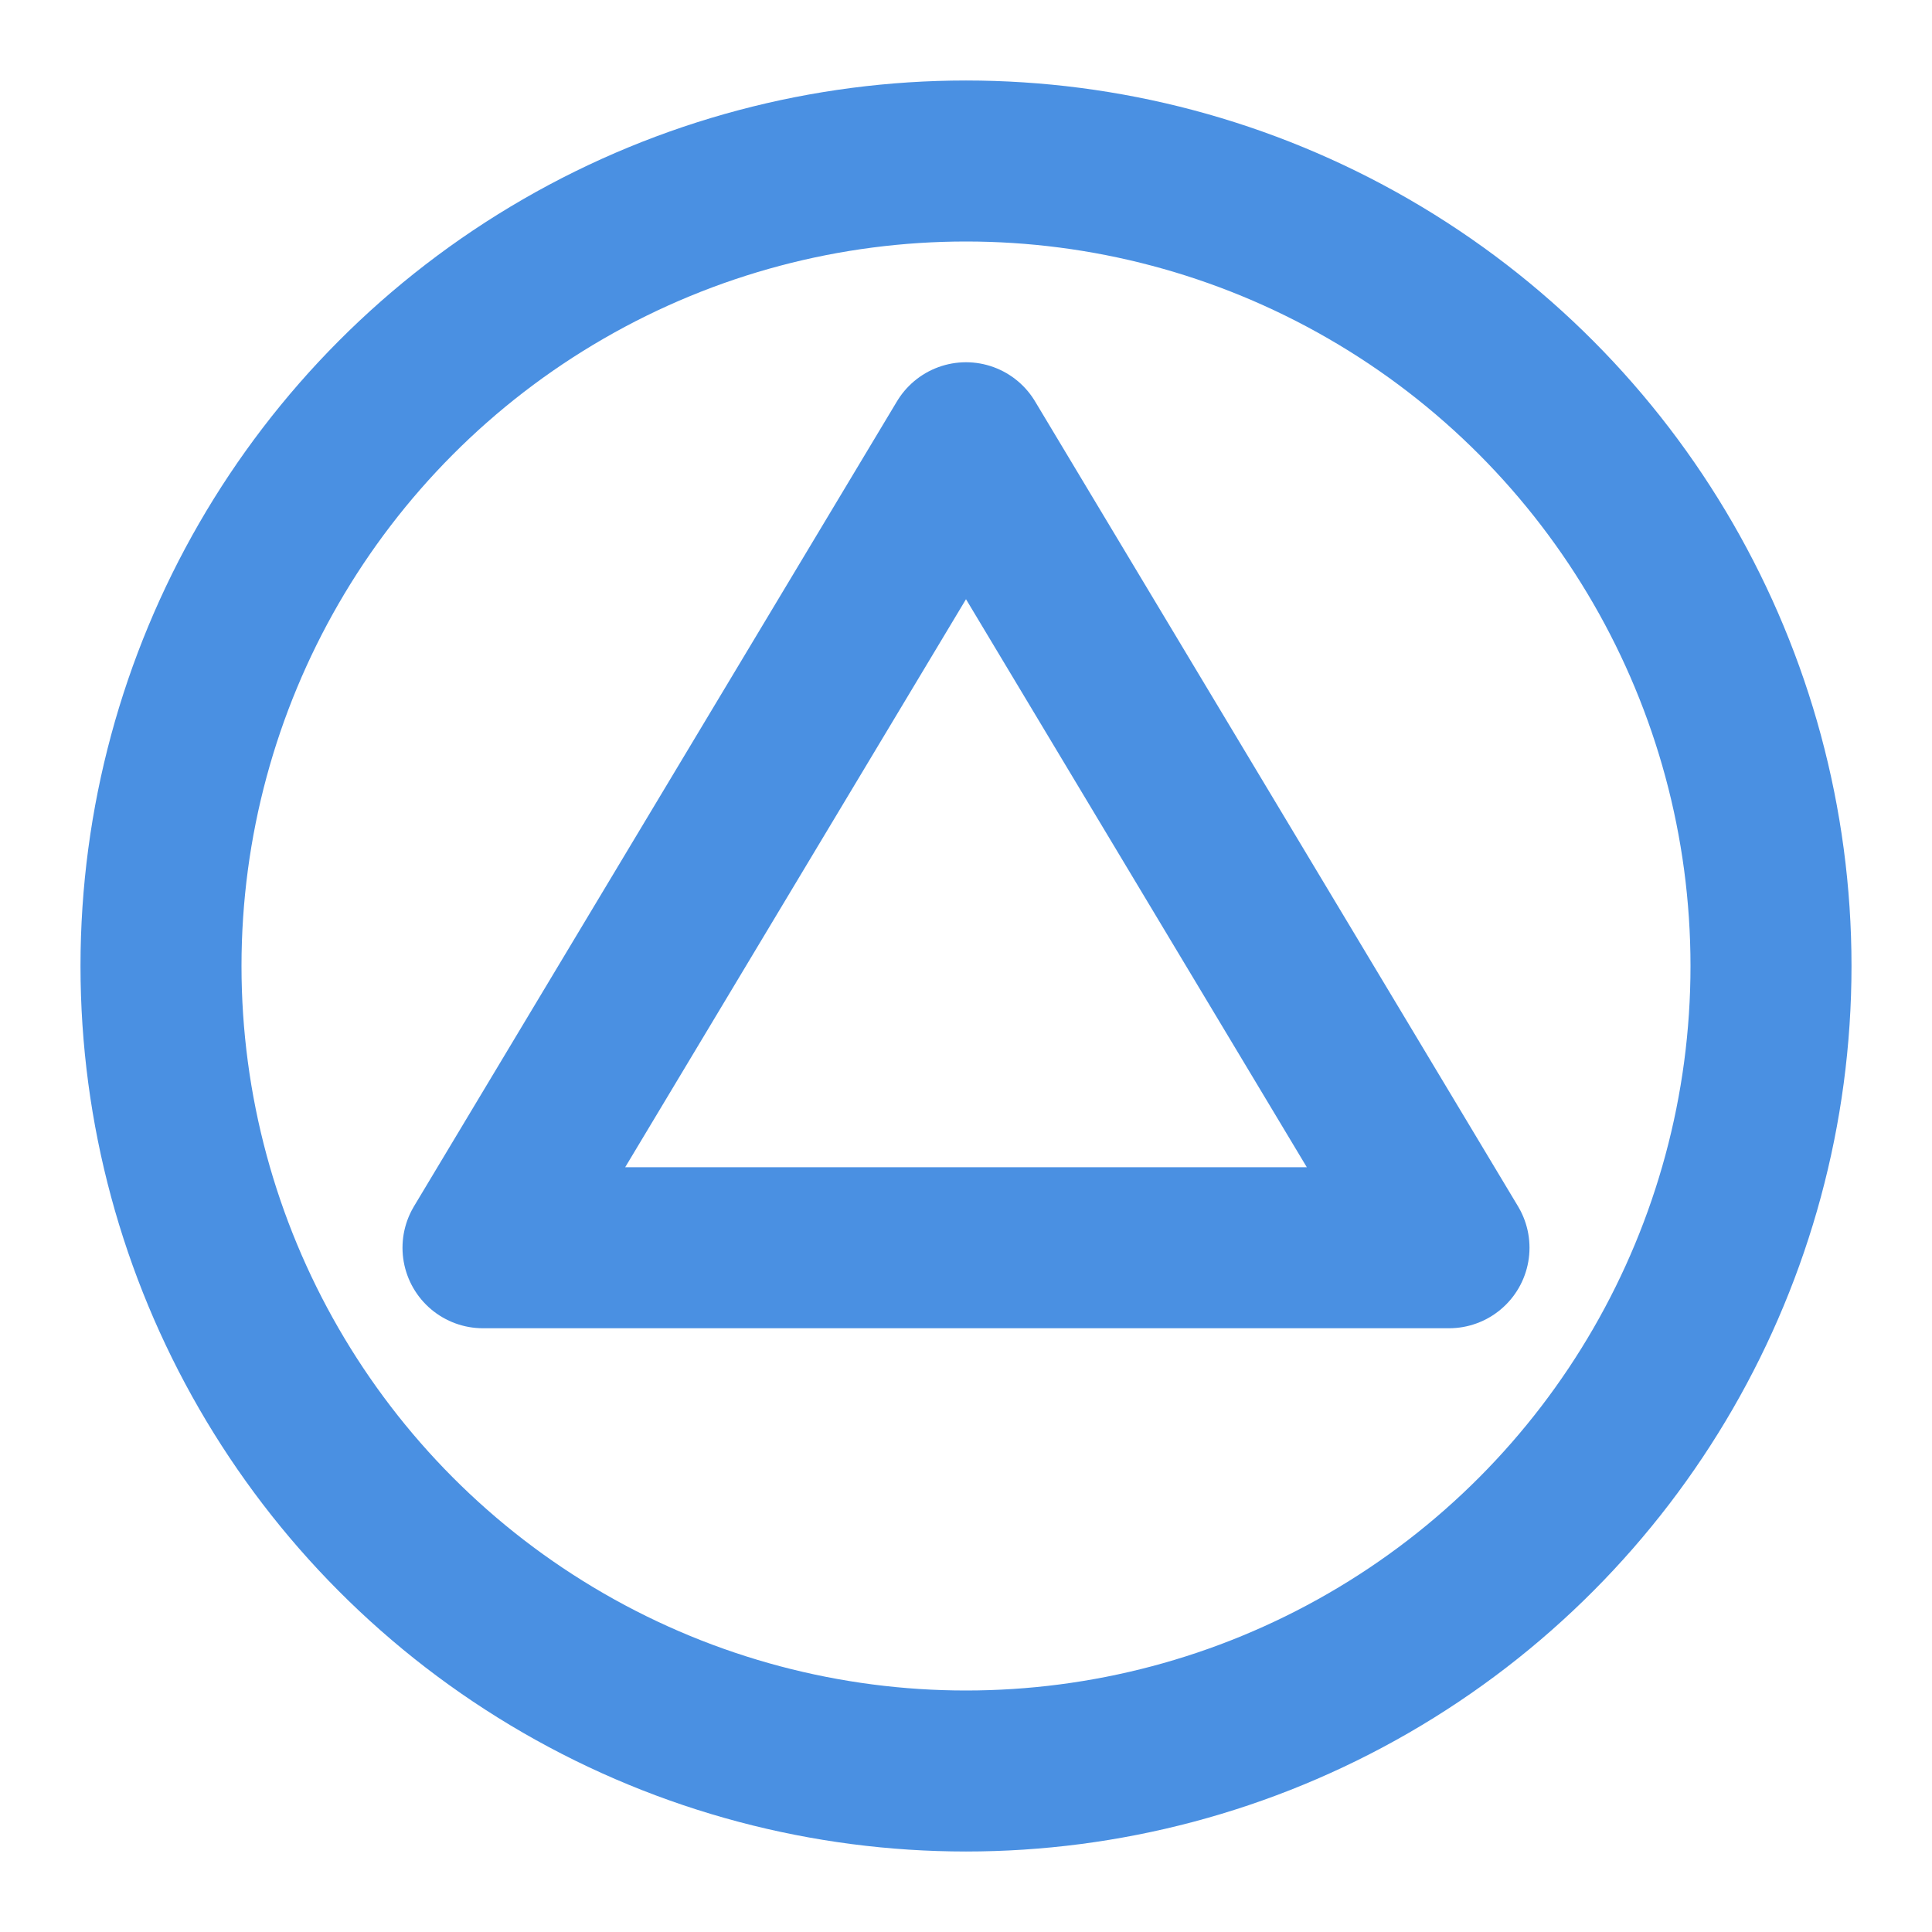 <?xml version="1.0" encoding="UTF-8"?><svg width="21" height="21" viewBox="0 0 48 48" fill="none" xmlns="http://www.w3.org/2000/svg"><circle cx="24" cy="24" r="20" fill="none" stroke="#4a90e2" stroke-width="4" stroke-linecap="round" stroke-linejoin="round"/><path d="M12 31L24 11L36 31H12Z" stroke="#4a90e2" stroke-width="4" stroke-linecap="round" stroke-linejoin="round"/></svg>